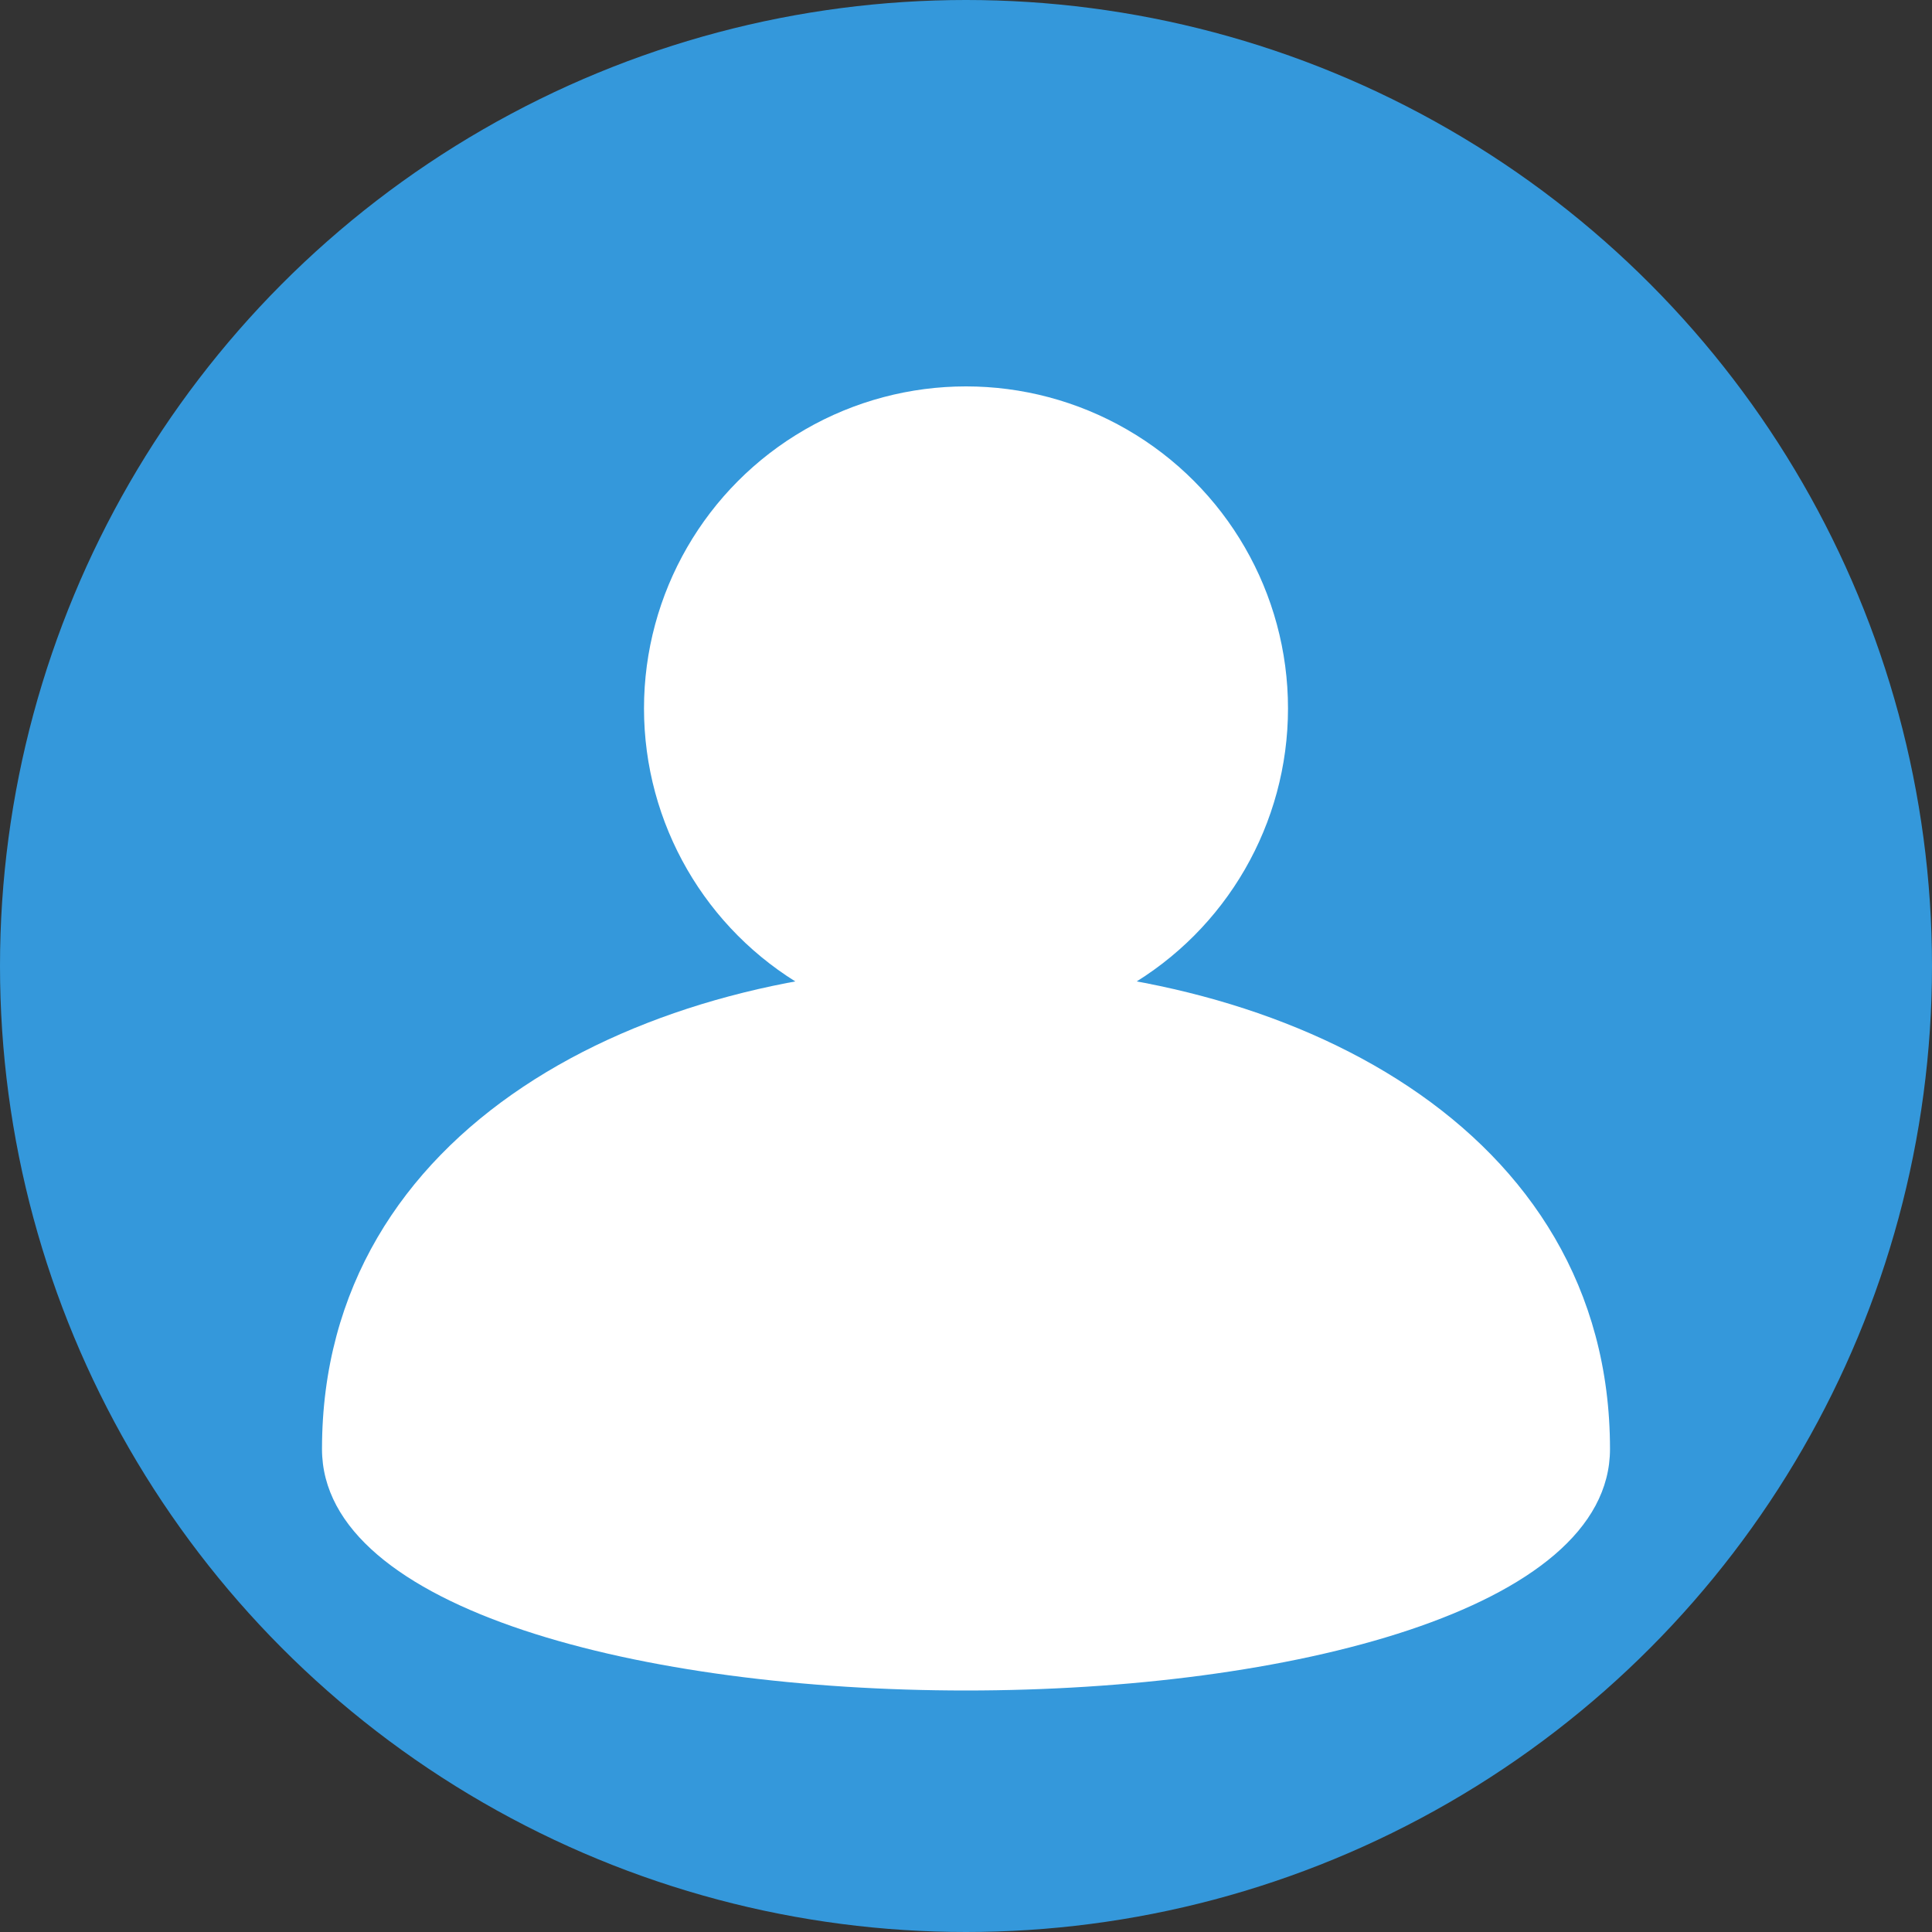 <svg xmlns="http://www.w3.org/2000/svg" viewBox="0 0 60 60" width="60" height="60">
  <rect x="0" y="0" width="60" height="60" fill="#333333" stroke="none"/>
  <circle cx="30" cy="30" r="30" fill="#3498db"/>
  <circle cx="30" cy="22" r="10" fill="#ffffff"/>
  <path d="M10,45 C10,35 20,30 30,30 C40,30 50,35 50,45 C50,55 10,55 10,45" fill="#ffffff"/>
</svg>
